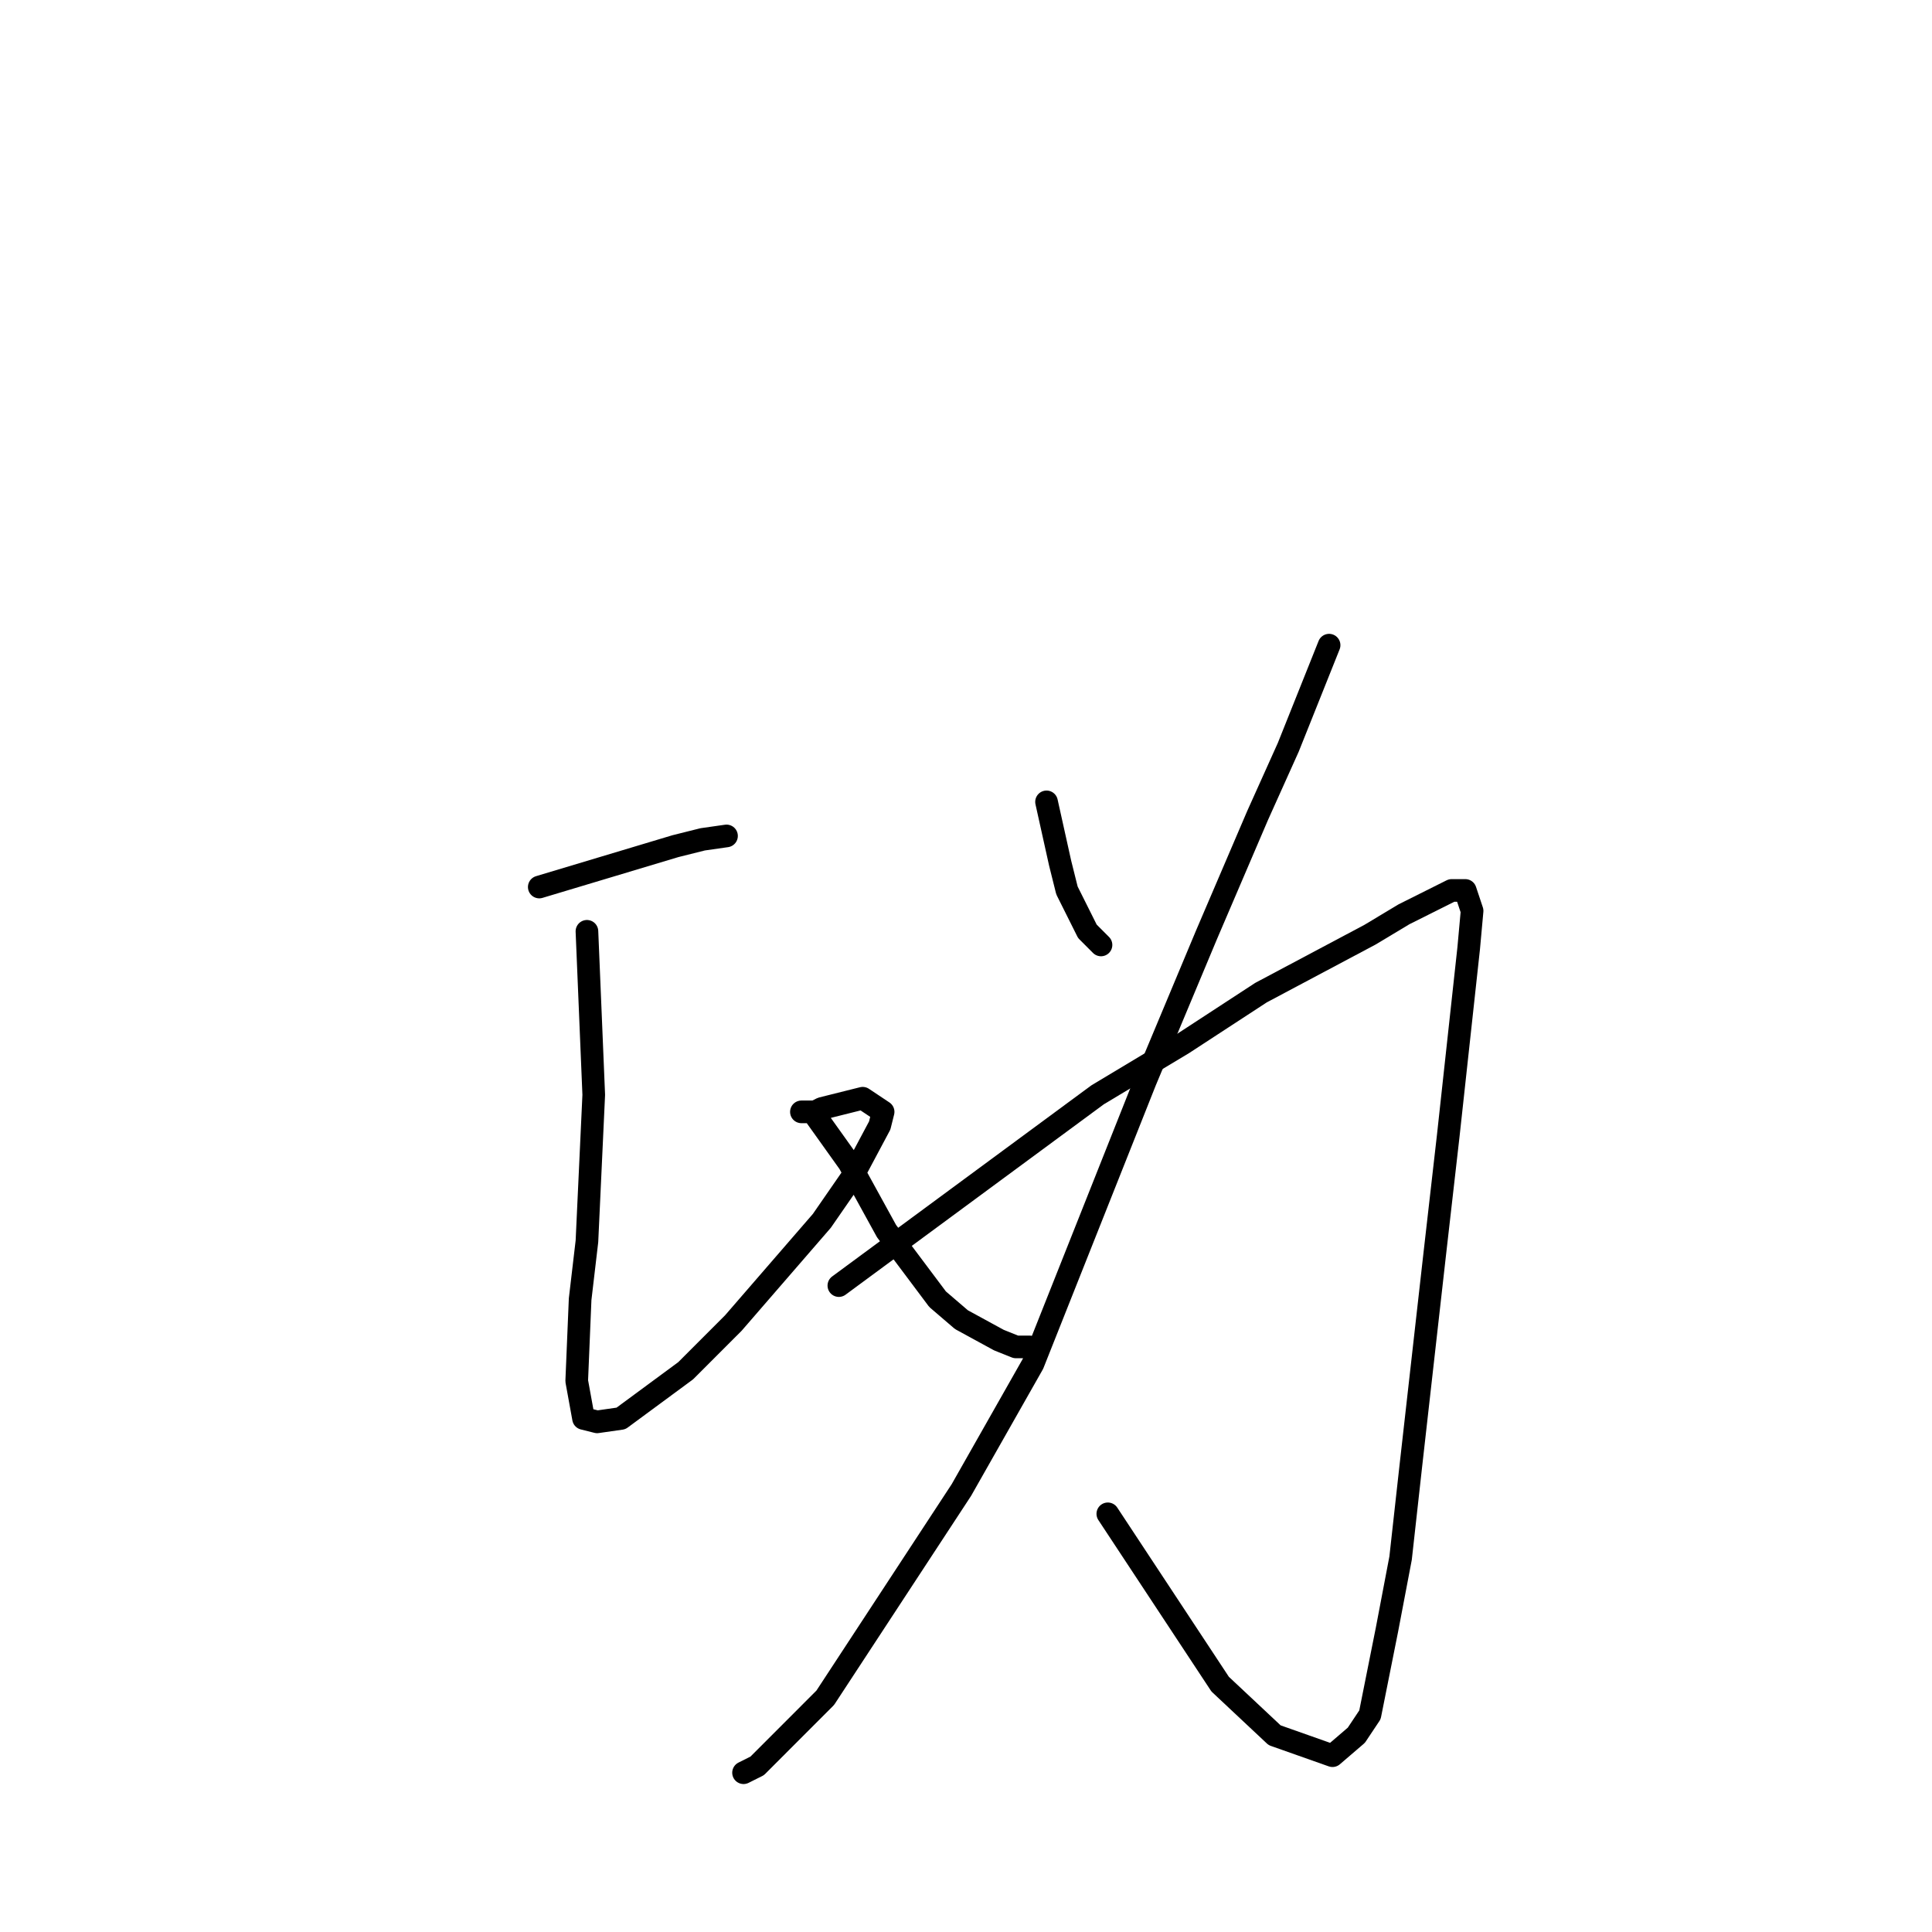 <?xml version="1.0" standalone="no"?>
    <svg width="256" height="256" xmlns="http://www.w3.org/2000/svg" version="1.1">
    <polyline stroke="black" stroke-width="3" stroke-linecap="round" fill="transparent" stroke-linejoin="round" points="71.456 117.536 80.478 114.828 89.5 112.12 93.109 111.217 96.267 110.766 96.267 110.766 " />
        <polyline stroke="black" stroke-width="3" stroke-linecap="round" fill="transparent" stroke-linejoin="round" points="77.772 123.404 78.223 134.237 78.674 145.07 77.772 164.48 76.87 172.153 76.418 182.986 77.321 187.951 79.125 188.403 82.283 187.951 90.854 181.632 97.169 175.313 108.898 161.771 112.958 155.903 116.567 149.133 117.018 147.327 114.311 145.522 112.507 145.973 108.898 146.876 107.996 147.327 106.642 147.327 106.191 147.327 107.093 147.327 107.545 147.327 107.996 147.779 110.251 150.938 112.507 154.098 117.469 163.125 124.235 172.153 127.393 174.861 132.355 177.569 134.611 178.472 136.415 178.472 136.415 178.472 " />
        <polyline stroke="black" stroke-width="3" stroke-linecap="round" fill="transparent" stroke-linejoin="round" points="138.671 106.252 139.573 110.314 140.475 114.377 141.377 117.988 144.084 123.404 145.888 125.21 145.888 125.21 " />
        <polyline stroke="black" stroke-width="3" stroke-linecap="round" fill="transparent" stroke-linejoin="round" points="176.112 85.488 173.406 92.259 170.699 99.03 166.639 108.057 159.873 123.856 151.753 143.265 136.866 180.729 127.393 197.43 109.349 224.964 100.327 233.992 98.523 234.894 98.523 234.894 " />
        <polyline stroke="black" stroke-width="3" stroke-linecap="round" fill="transparent" stroke-linejoin="round" points="111.153 170.347 128.295 157.709 145.437 145.07 156.715 138.3 167.09 131.529 181.526 123.856 186.037 121.147 192.352 117.988 194.156 117.988 195.059 120.696 194.608 125.661 191.901 150.487 190.097 166.285 186.939 194.27 185.586 206.458 183.781 215.937 181.526 227.221 179.721 229.929 176.563 232.638 168.895 229.929 161.677 223.159 146.791 200.59 146.791 200.59 " />
        </svg>